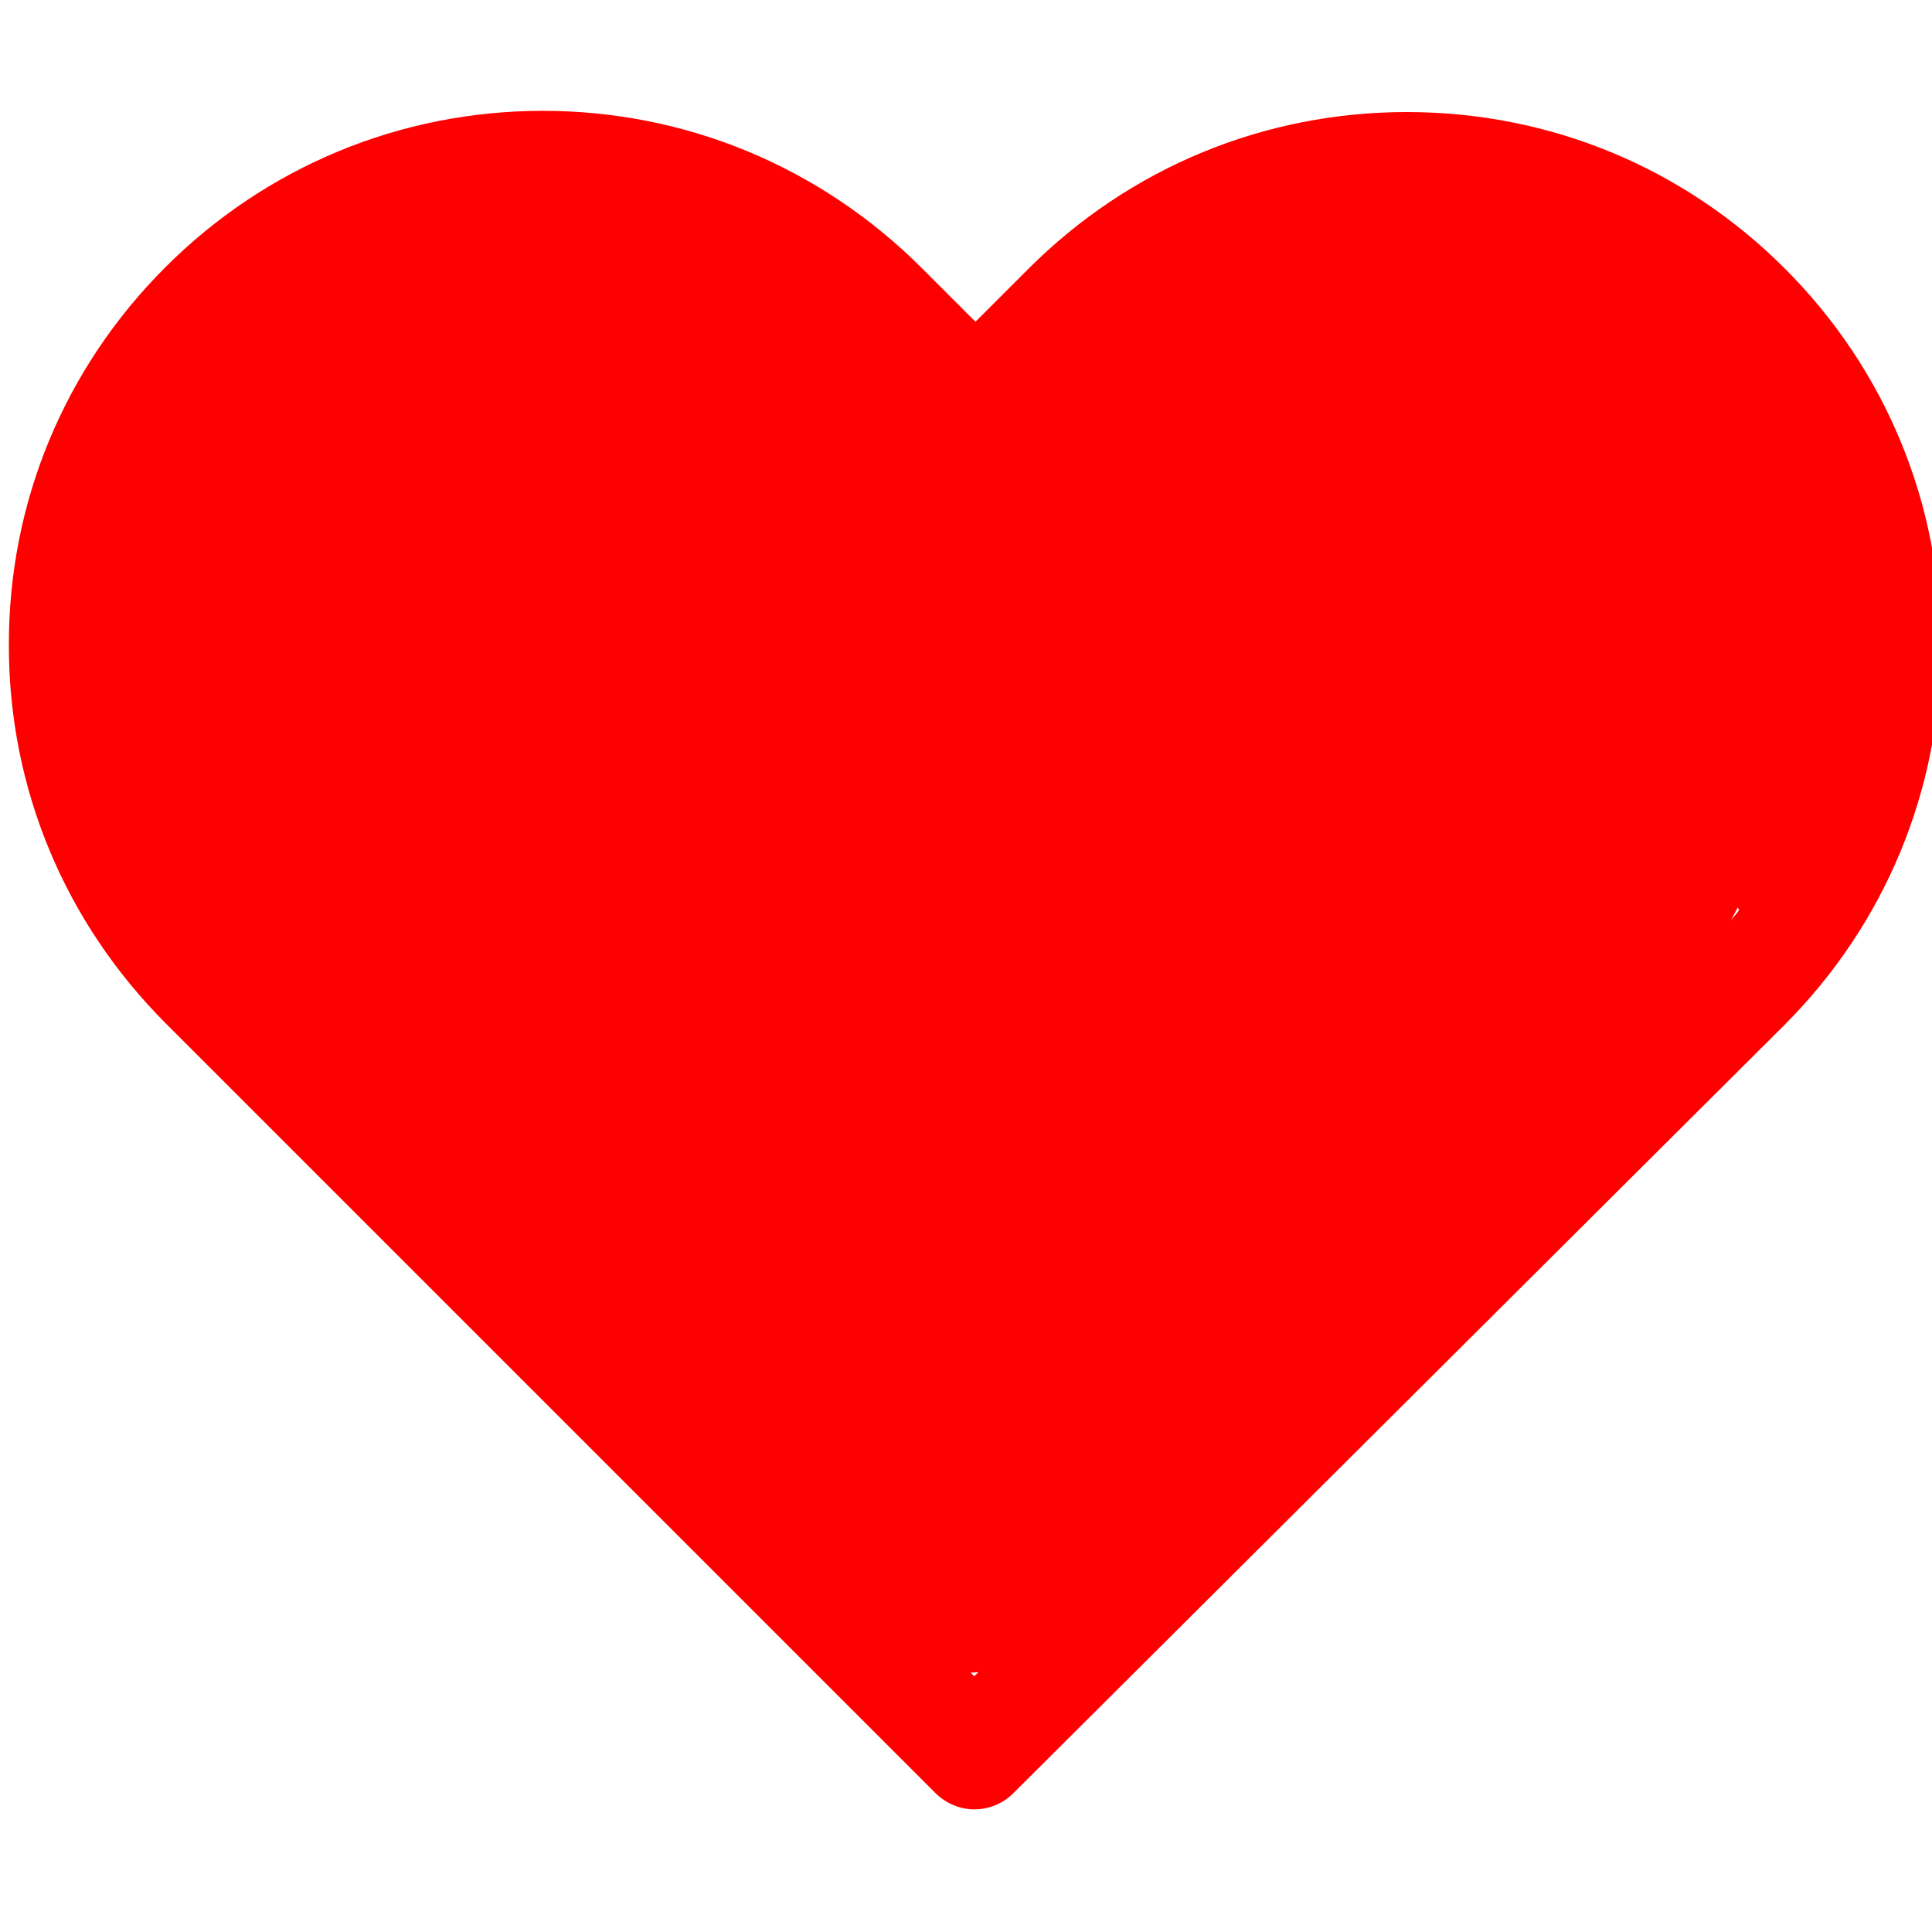 <?xml version="1.0" encoding="utf-8"?>
<svg viewBox="0 0 471.701 471.701" fill="#000000" xmlns="http://www.w3.org/2000/svg">
  <g transform="matrix(1, 0, 0, 1, 2.164, -1.443)">
    <path d="M433.601,67.001c-24.7-24.7-57.4-38.2-92.3-38.2s-67.7,13.6-92.4,38.3l-12.9,12.9l-13.1-13.1&#10;&#9;&#9;c-24.7-24.7-57.6-38.4-92.5-38.4c-34.8,0-67.6,13.6-92.2,38.2c-24.7,24.7-38.3,57.5-38.2,92.4c0,34.9,13.7,67.6,38.4,92.3&#10;&#9;&#9;l187.8,187.8c2.6,2.6,6.1,4,9.5,4c3.4,0,6.9-1.3,9.5-3.9l188.2-187.5c24.7-24.7,38.3-57.5,38.3-92.4&#10;&#9;&#9;C471.801,124.501,458.301,91.701,433.601,67.001z M414.401,232.701l-178.7,178l-178.3-178.3c-19.6-19.6-30.4-45.6-30.4-73.3&#10;&#9;&#9;s10.7-53.7,30.3-73.2c19.5-19.5,45.5-30.3,73.1-30.3c27.7,0,53.8,10.8,73.4,30.4l22.6,22.6c5.3,5.3,13.8,5.3,19.1,0l22.4-22.4&#10;&#9;&#9;c19.6-19.6,45.7-30.4,73.3-30.4c27.6,0,53.6,10.8,73.2,30.3c19.6,19.6,30.3,45.6,30.3,73.3&#10;&#9;&#9;C444.801,187.101,434.001,213.101,414.401,232.701z" style="fill-rule: nonzero; stroke-width: 50px; fill: rgb(255, 0, 0); paint-order: fill; stroke-opacity: 0;"/>
  </g>
  <path style="stroke: rgb(0, 0, 0); fill: rgb(255, 0, 0); paint-order: fill; stroke-opacity: 0;" d="M 103.5 56.619 C 98.014 58.447 85.336 60.358 81.141 64.552 C 74.242 71.452 67.174 79.012 60.946 88.354 C 59.6 90.373 56.596 99.544 55.897 99.894 C 49.877 102.904 44.694 108.933 40.751 112.876 C 33.003 120.624 36.867 142.116 34.26 152.546 C 32.041 161.421 31.375 170.325 31.375 179.953 C 31.375 181.546 30.453 187.686 31.375 188.608 C 42.662 199.896 48.065 217.559 58.061 227.556 C 86.755 256.251 113.532 291.682 143.89 322.041 C 152.859 331.01 158.203 344.165 168.413 352.333 C 189.505 369.207 209.66 384.34 221.065 407.149 C 221.78 408.578 239.329 408.835 241.26 407.87 C 255.196 400.901 264.917 384.357 278.044 376.856 C 306.148 360.796 329.147 338.873 354.497 319.155 C 360.323 314.624 367.305 309.867 373.25 306.894 C 379.229 303.905 380.797 292.134 384.79 288.142 C 399.629 273.302 411.493 255.636 418.689 234.047 C 423.429 219.826 433.965 207.1 440.326 194.378 C 442.752 189.528 439.796 179.488 440.326 174.183 C 442.26 154.85 446.358 122.907 438.884 104.221 C 434.871 94.19 424.244 88.699 418.689 78.977 C 412.404 67.98 407.056 58.376 396.33 53.012 C 379.145 44.42 349.646 47.242 329.253 47.242 C 323.934 47.242 310.099 45.48 306.173 49.406 C 298.953 56.626 286.663 63.715 276.601 71.765 C 269.079 77.783 265.236 87.035 257.849 91.96 C 252.368 95.614 236.125 90.729 231.162 89.075 C 199.897 78.654 168.184 56.094 135.235 42.915 C 123.494 38.218 110.126 41.045 100.615 45.8 C 93.409 49.403 91.924 62.389 84.026 62.389" transform="matrix(1, 0, 0, 1, 0, 7.105427357601002e-15)"/>
  <path style="stroke: rgb(0, 0, 0); fill: rgb(255, 0, 0); paint-order: fill; stroke-opacity: 0;" d="M 445.375 125.859 C 425.083 136.005 414.571 185.468 438.163 197.263 C 457.709 207.036 468.512 175.739 461.964 162.643 C 457.656 154.026 454.153 149.185 450.424 141.727 C 447.374 135.627 436.72 131.456 436.72 123.695" transform="matrix(1, 0, 0, 1, 0, 7.105427357601002e-15)"/>
  <path style="stroke: rgb(0, 0, 0); fill: rgb(255, 0, 0); paint-order: fill; stroke-opacity: 0;" d="M 73.929 63.11 C 62.239 63.11 58.36 76.614 49.406 82.584 C 24.808 98.983 8.389 144.801 23.441 174.904 C 26.032 180.088 35.89 183.747 40.03 187.887 C 42.486 190.343 41.475 197.266 43.636 199.427 C 46.113 201.904 53.558 191.665 54.455 190.051 C 63.433 173.89 69.302 161.393 73.207 143.169 C 78.951 116.367 91.022 90.134 100.615 64.552 C 102.017 60.813 104.629 51.163 107.106 48.685 C 107.709 48.082 111.065 43.988 110.713 43.636 C 107.705 40.629 95.19 51.758 92.681 53.012 C 89.115 54.795 84.761 59.136 81.141 60.946 C 71.881 65.576 61.417 63.925 54.455 73.207 C 50.58 78.374 44.357 78.569 44.357 85.469 C 46.856 84.219 41.472 74.942 41.472 78.977" transform="matrix(1, 0, 0, 1, 0, 7.105427357601002e-15)"/>
  <path style="stroke: rgb(0, 0, 0); fill: rgb(255, 0, 0); paint-order: fill; stroke-opacity: 0;" d="M 23.441 165.528 C 23.441 174.626 11.358 189.687 16.228 199.427 C 19.854 206.678 30.718 209.589 34.981 213.852 C 39.045 217.916 38.707 226.954 42.193 230.441 C 47.636 235.884 50.8 239.031 57.34 247.751 C 66.391 259.819 73.077 270.11 88.354 270.11 C 89.229 270.11 99.493 270.911 99.894 270.11 C 116.319 237.26 88.157 225.786 67.437 210.246 C 61.539 205.822 60.946 198.245 60.946 191.493 C 60.946 190.489 61.808 183.7 60.946 182.838 C 54.545 176.437 40.254 179.232 30.653 179.232" transform="matrix(1, 0, 0, 1, 0, 7.105427357601002e-15)"/>
  <path style="stroke: rgb(0, 0, 0); fill: rgb(255, 0, 0); paint-order: fill; stroke-opacity: 0;" d="M 441.048 89.075 C 422.362 107.761 402.778 137.613 397.051 166.249 C 396.355 169.731 393.495 189.38 396.33 192.215 C 400.236 196.12 407.311 212.491 411.476 214.573 C 415.392 216.531 418.888 214.772 422.295 218.18 C 423.971 219.856 429.118 235.159 436.72 227.556 C 458.354 205.921 455.473 177.552 455.473 149.66 C 455.473 140.162 462.355 120.089 446.818 120.089" transform="matrix(1, 0, 0, 1, 0, 7.105427357601002e-15)"/>
</svg>